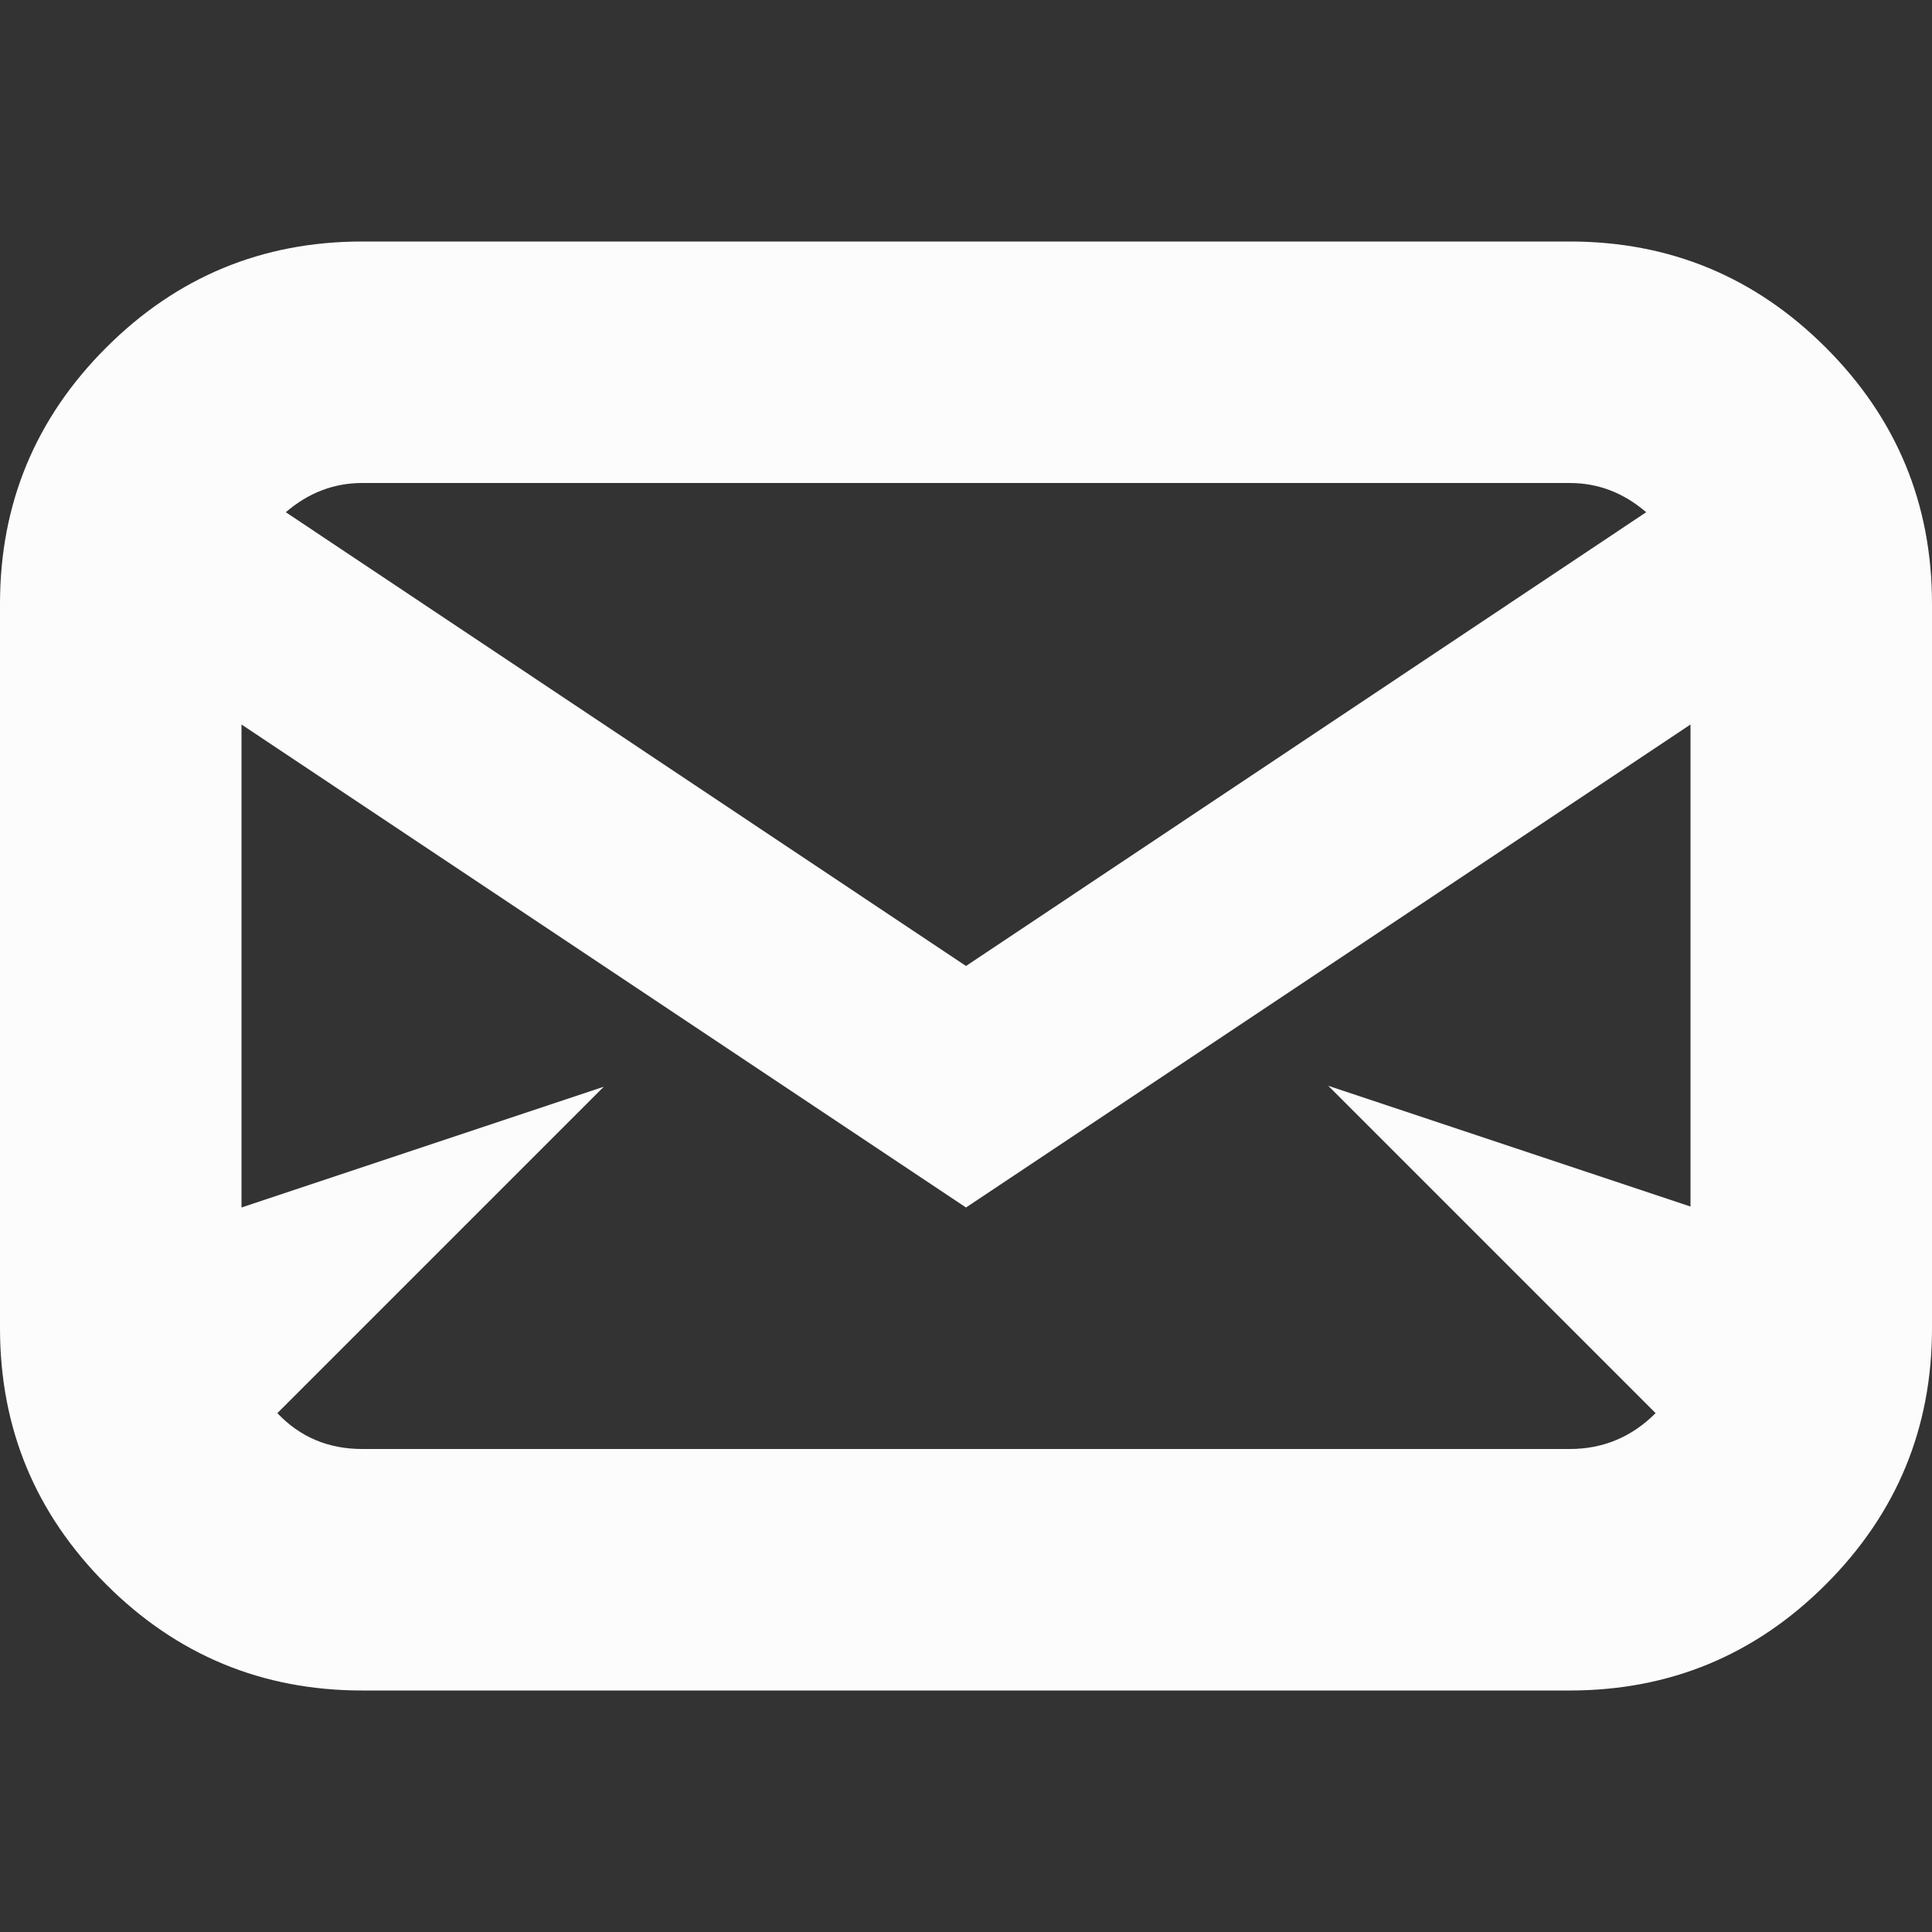 <?xml version="1.0" encoding="utf-8"?> <!-- Generator: IcoMoon.io --> <!DOCTYPE svg PUBLIC "-//W3C//DTD SVG 1.1//EN" "http://www.w3.org/Graphics/SVG/1.1/DTD/svg11.dtd"> <svg width="16" height="16" viewBox="0 0 16 16" xmlns="http://www.w3.org/2000/svg" xmlns:xlink="http://www.w3.org/1999/xlink" fill="#fcfcfc"><rect x="0" y="0" width="16" height="16" fill="#333333" stroke="none"/><g><path d="M0,11q0,1.242 0.879,2.121t 2.121,0.879l 10,0 q 1.242,0 2.121-0.879t 0.879-2.121l0-6 q0-1.242 -0.879-2.121t-2.121-0.879l-10,0 q-1.242,0 -2.121,0.879t-0.879,2.121l0,6 zM 2,10l0-4 l 6,4l 6-4l0,3.992 l-3-1l 2.711,2.711q-0.297,0.297 -0.711,0.297l-10,0 q-0.422,0 -0.703-0.297 l 2.703-2.703zM 2.367,4.242q 0.281-0.242 0.633-0.242l 10,0 q 0.352,0 0.633,0.242l-5.633,3.758z"></path></g></svg>